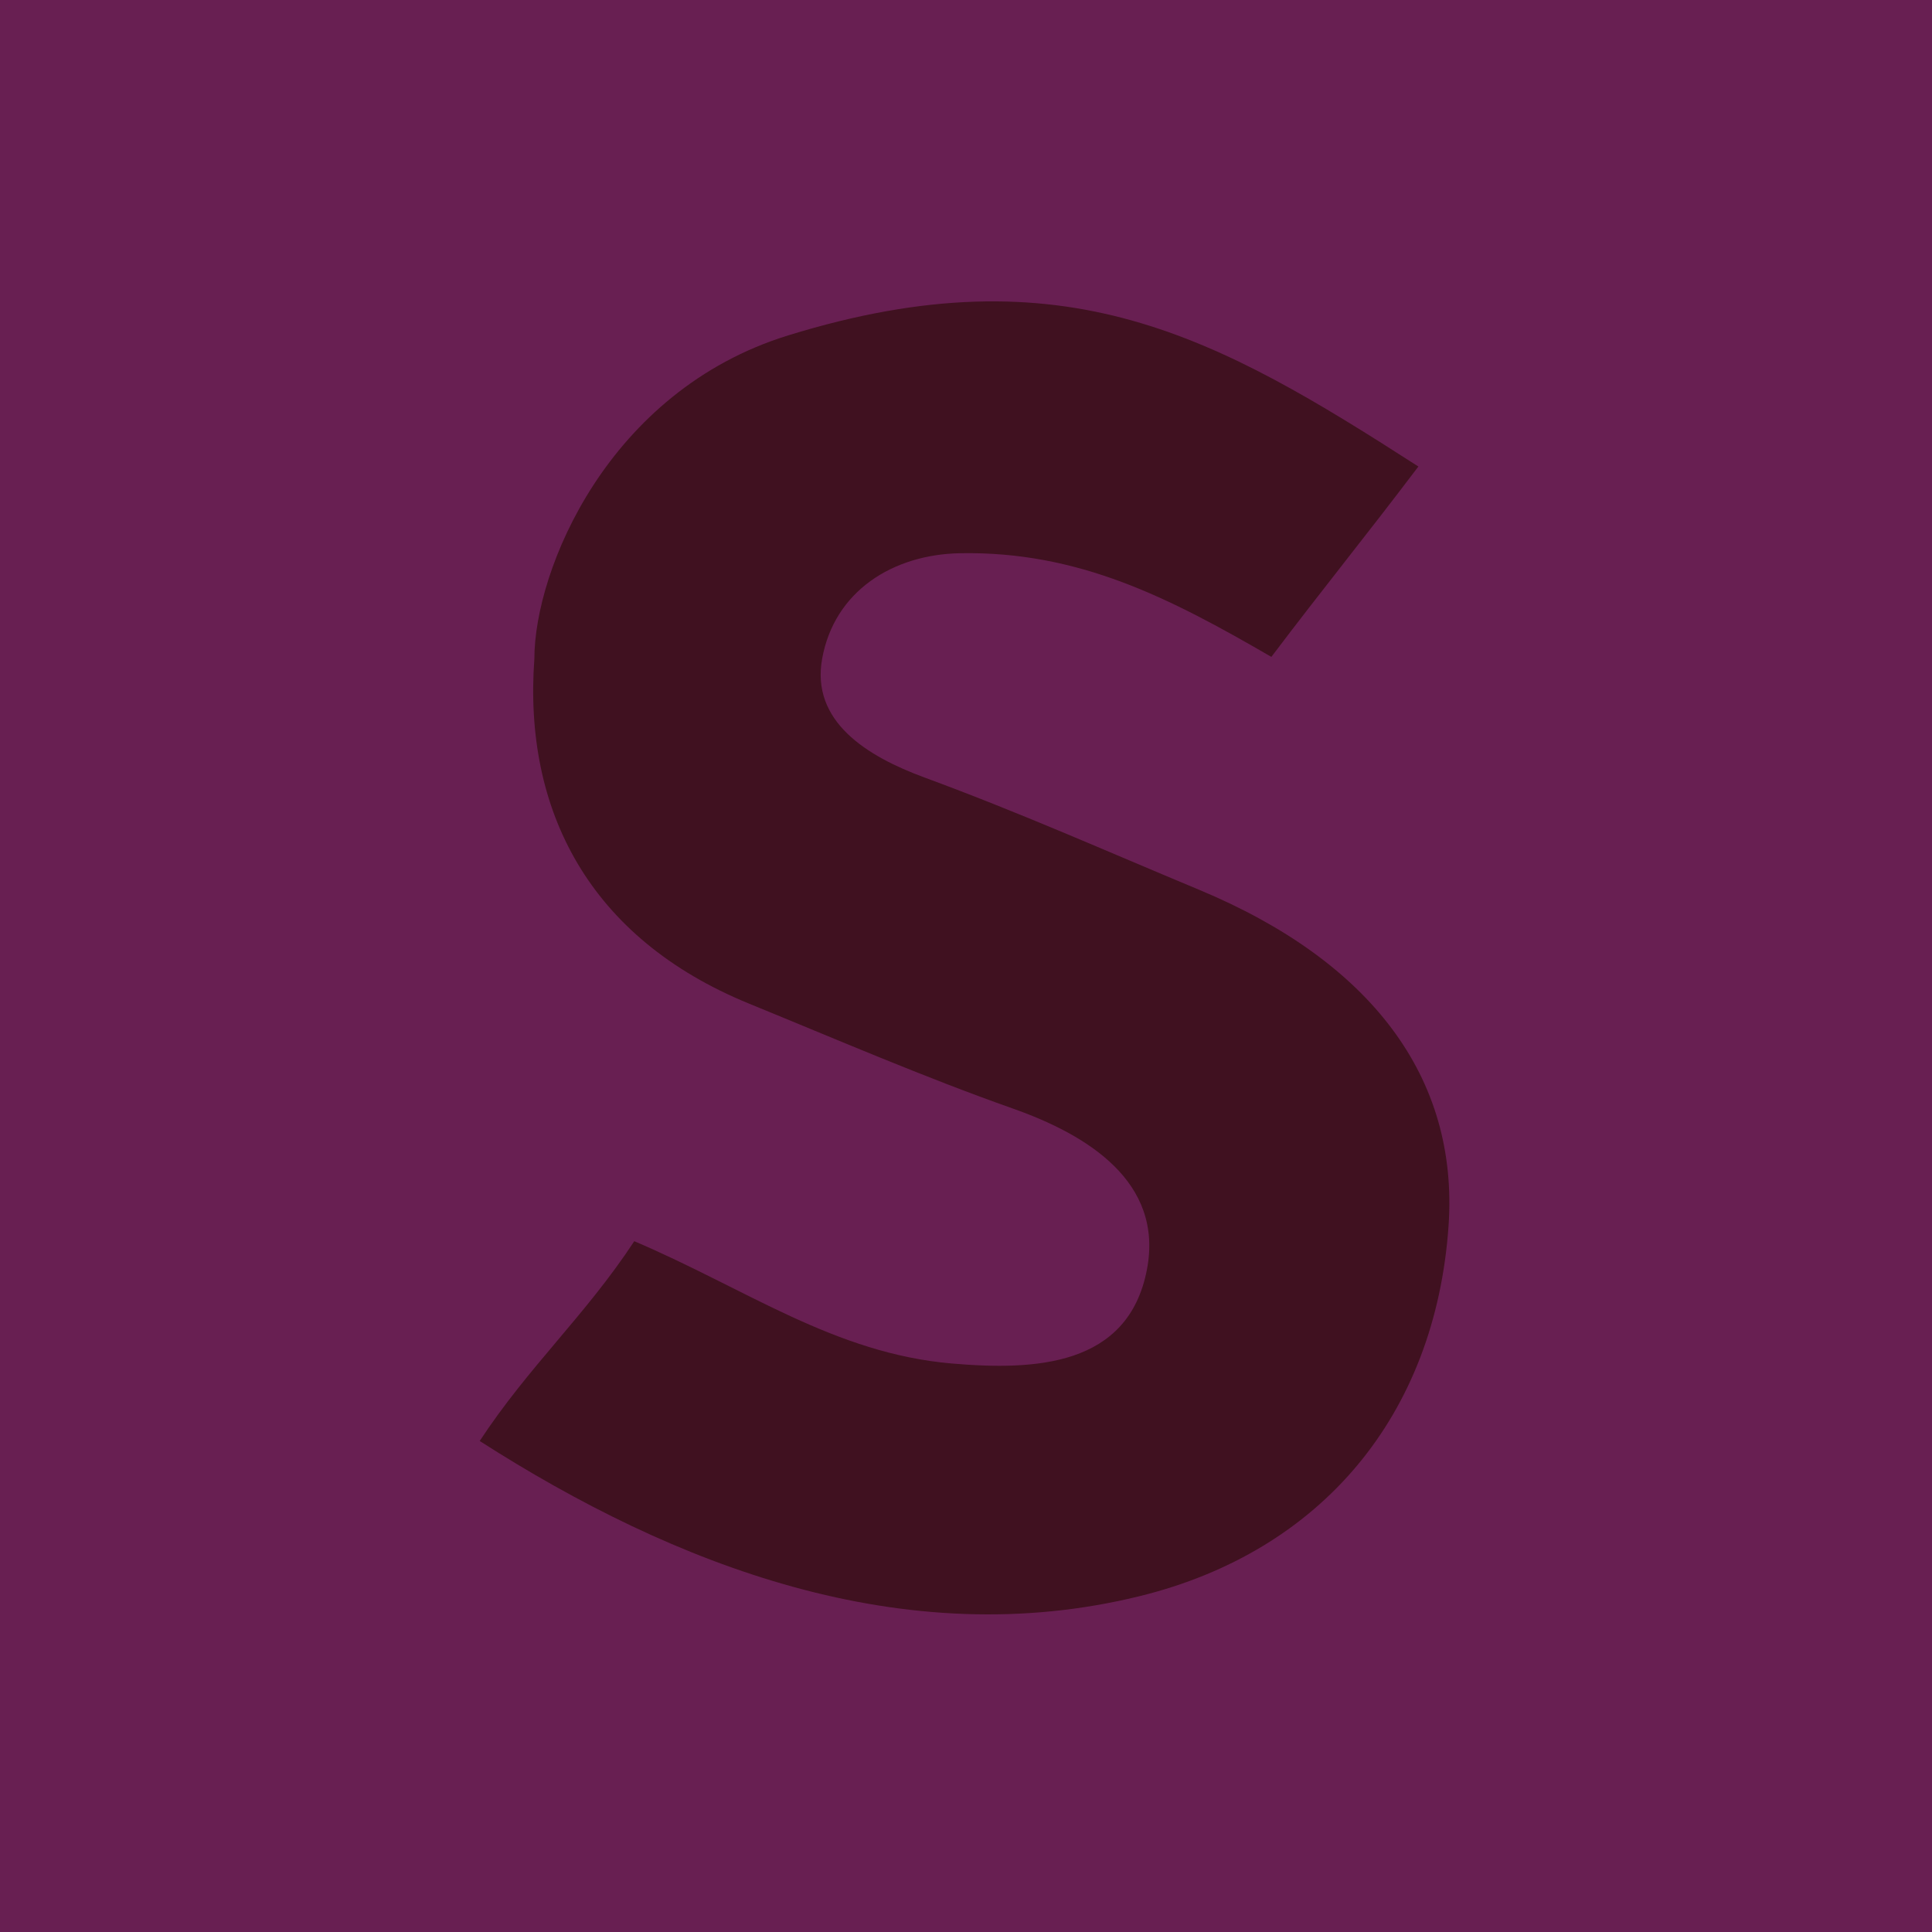 <!DOCTYPE svg PUBLIC "-//W3C//DTD SVG 1.1//EN" "http://www.w3.org/Graphics/SVG/1.1/DTD/svg11.dtd">
<!-- Uploaded to: SVG Repo, www.svgrepo.com, Transformed by: SVG Repo Mixer Tools -->
<svg width="800px" height="800px" viewBox="0 0 256 256" version="1.1" xmlns="http://www.w3.org/2000/svg" xmlns:xlink="http://www.w3.org/1999/xlink" preserveAspectRatio="xMidYMid" fill="#000000">
<g id="SVGRepo_bgCarrier" stroke-width="0"/>
<g id="SVGRepo_tracerCarrier" stroke-linecap="round" stroke-linejoin="round"/>
<g id="SVGRepo_iconCarrier"> <g> <path d="M0,0 L256,0 L256,256 L0,256 L0,0 Z" fill="#681F52"> </path> <path d="M168.461,87.041 C154.945,79.199 142.947,73.032 127.251,73.304 C118.271,73.46 110.561,78.341 108.94,87.274 C107.431,95.585 114.819,100.195 122.505,103.025 C135.252,107.719 146.349,112.675 158.874,117.894 C181.643,127.383 193.318,142.75 191.938,162.467 C190.182,187.554 175.084,205.547 151.089,211.479 C119.735,219.231 89.288,207.423 63.563,190.939 C70.056,181.048 77.589,174.296 84.043,164.465 C98.905,170.791 110.581,179.339 126.129,180.672 C137.092,181.612 149.514,181.089 151.977,168.212 C154.197,156.6 144.091,150.375 134.234,146.898 C122.499,142.759 110.786,137.696 99.278,132.996 C78.005,124.307 69.349,107.312 70.806,87.291 C70.806,75.552 80.546,51.825 104.427,44.445 C141.119,33.105 161.335,44.717 187.942,61.816 C180.875,71.162 175.442,77.807 168.461,87.041" fill="#401120"> </path> </g> </g>
</svg>
